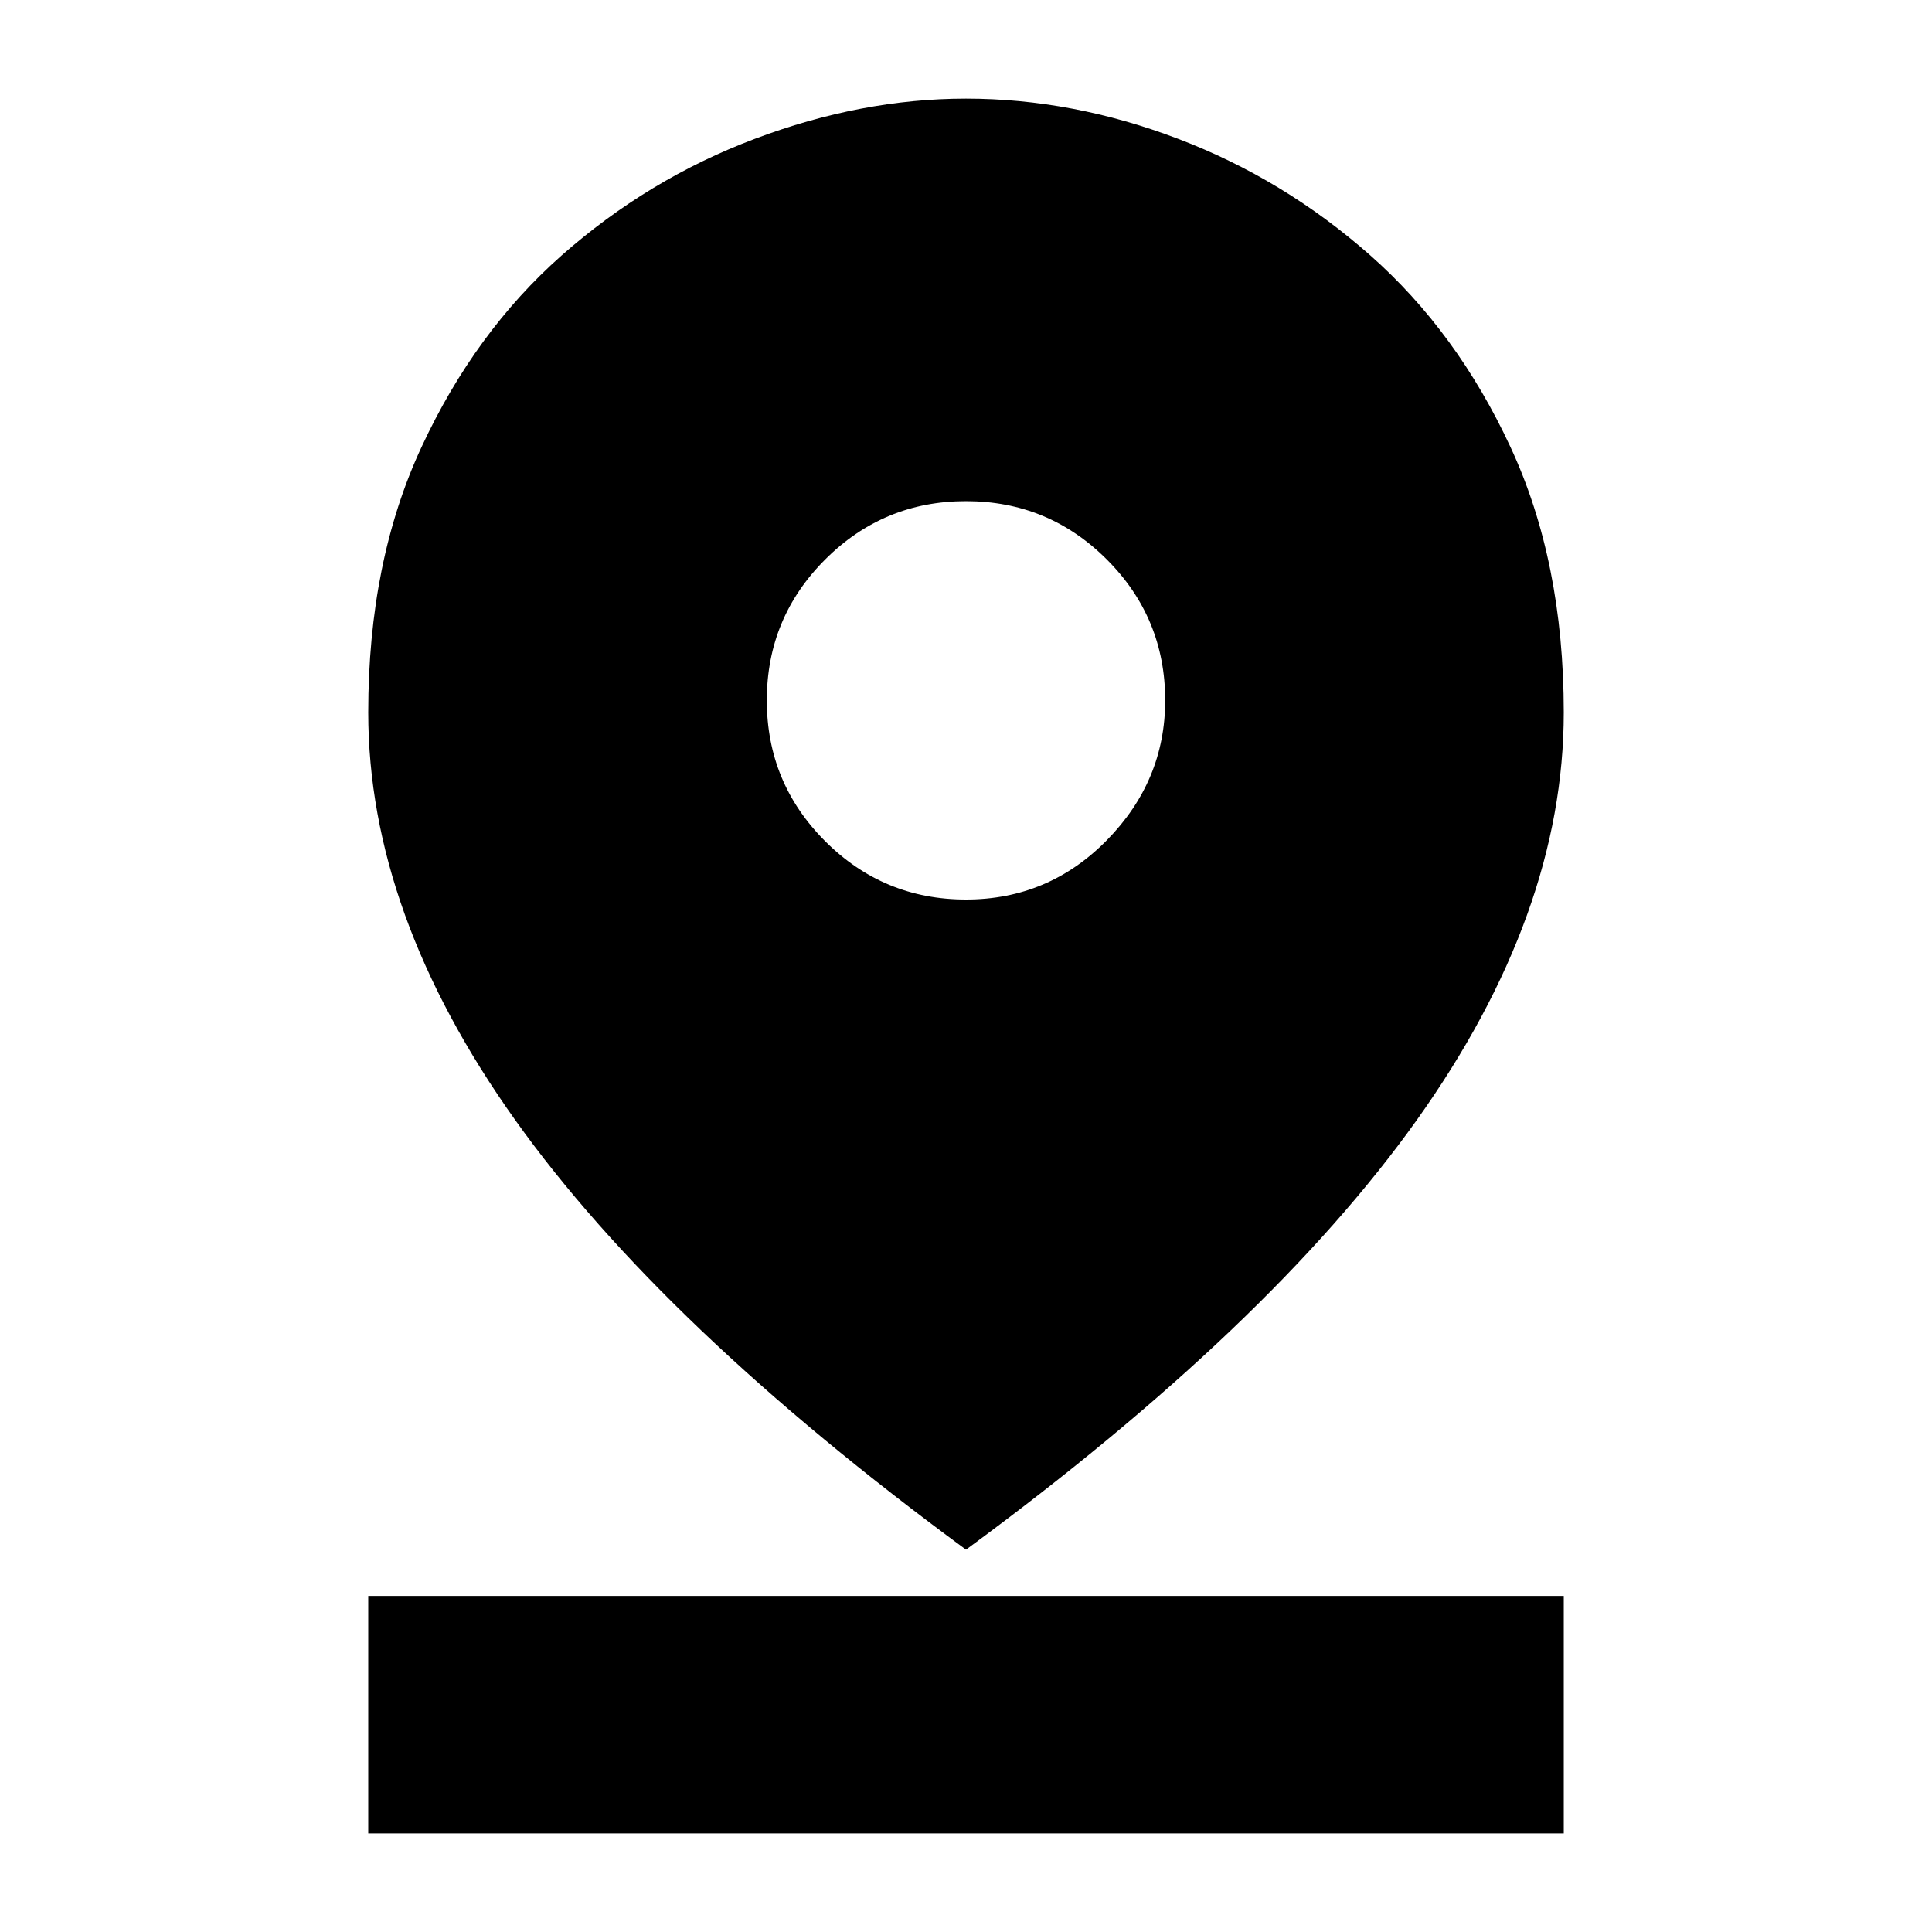 <svg xmlns="http://www.w3.org/2000/svg" height="20" width="20"><path d="M10 16.042q-3.146-2.313-4.667-4.448-1.521-2.136-1.521-4.219 0-1.563.553-2.75.552-1.187 1.447-1.979.896-.792 2-1.208Q8.917 1.021 10 1.021q1.104 0 2.198.417 1.094.416 1.99 1.208.895.792 1.447 1.979.553 1.187.553 2.75 0 2.083-1.521 4.219-1.521 2.135-4.667 4.448Zm0-6.73q.854 0 1.458-.614.604-.615.604-1.448 0-.854-.604-1.458T10 5.188q-.854 0-1.458.604T7.938 7.25q0 .854.604 1.458T10 9.312Zm-6.188 9.667v-2.458h12.376v2.458Z"/></svg>